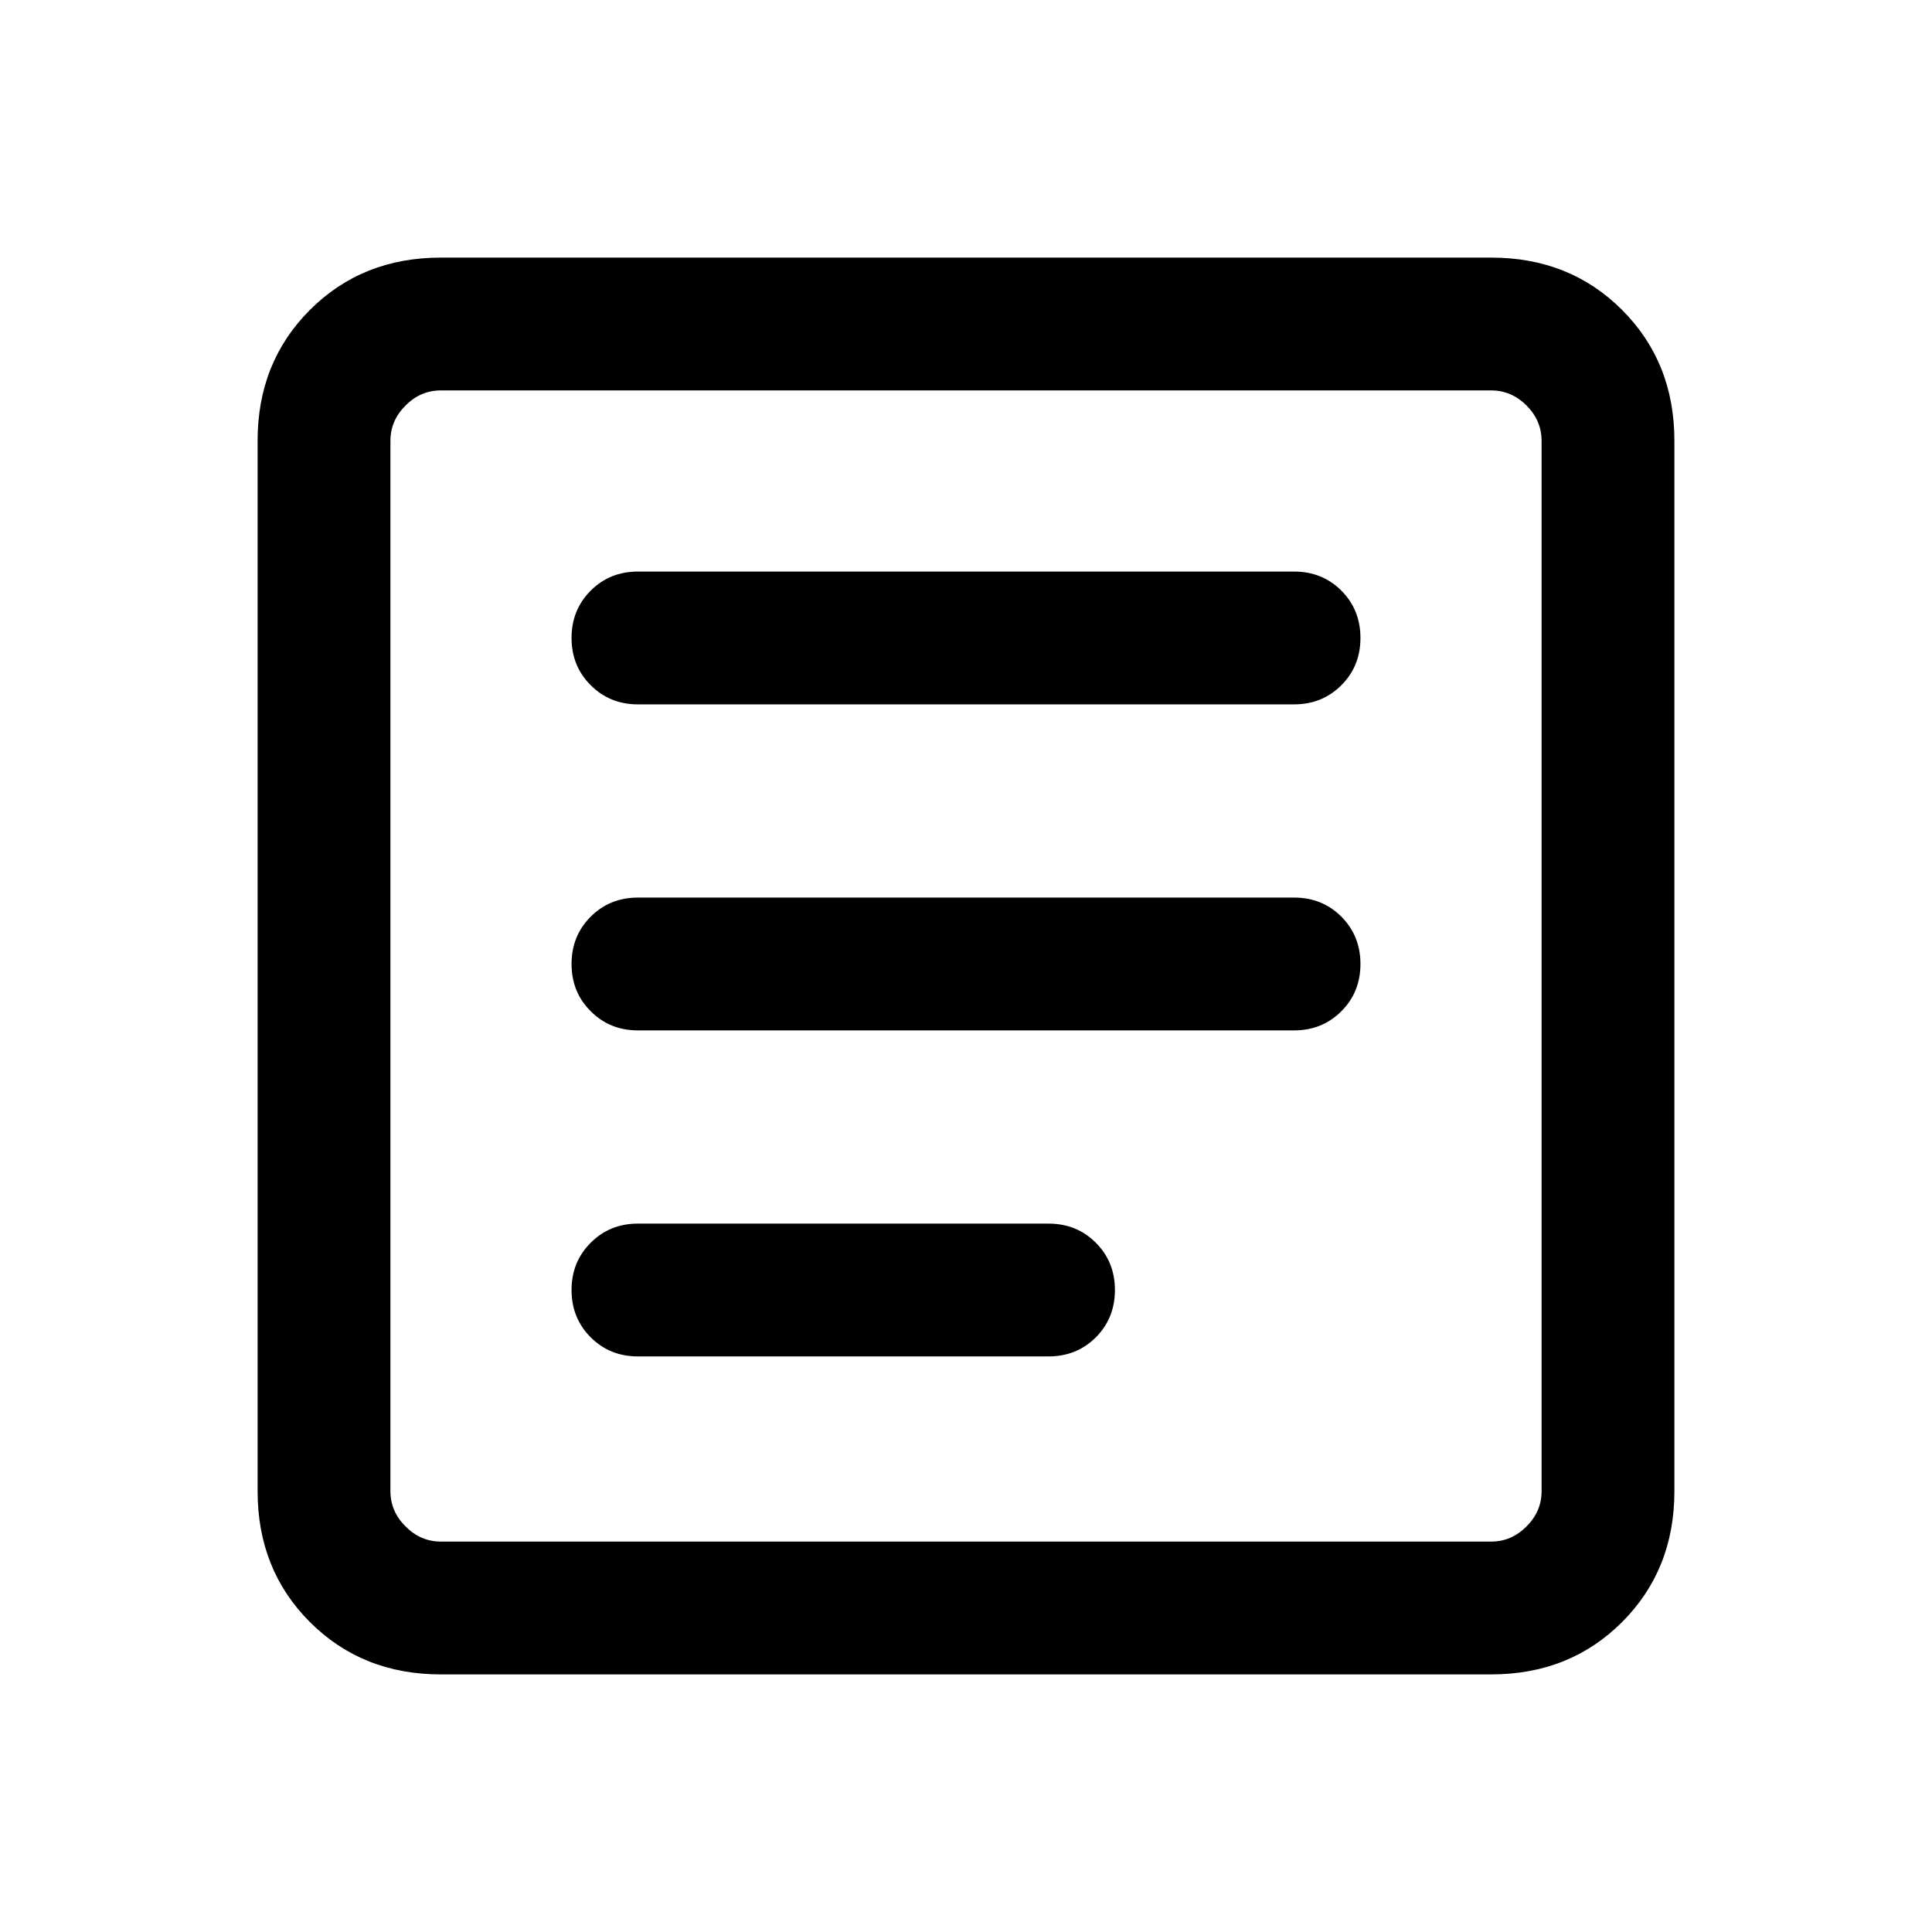 <svg xmlns="http://www.w3.org/2000/svg" height="24" width="24"><path d="M7.925 16.85h5.1q.35 0 .588-.237.237-.238.237-.588t-.237-.587q-.238-.238-.588-.238h-5.1q-.35 0-.587.238-.238.237-.238.587t.238.588q.237.237.587.237Zm0-4.05h8.15q.35 0 .588-.238.237-.237.237-.587t-.237-.588q-.238-.237-.588-.237h-8.15q-.35 0-.587.237-.238.238-.238.588t.238.587q.237.238.587.238Zm0-4.05h8.15q.35 0 .588-.238.237-.237.237-.587t-.237-.588q-.238-.237-.588-.237h-8.15q-.35 0-.587.237-.238.238-.238.588t.238.587q.237.238.587.238ZM5.475 20.8q-.975 0-1.625-.65t-.65-1.625V5.475q0-.975.65-1.625t1.625-.65h13.05q.975 0 1.625.65t.65 1.625v13.05q0 .975-.65 1.625t-1.625.65Zm0-1.65h13.05q.25 0 .438-.188.187-.187.187-.437V5.475q0-.25-.187-.438-.188-.187-.438-.187H5.475q-.25 0-.437.187-.188.188-.188.438v13.05q0 .25.188.437.187.188.437.188Zm-.625 0V4.85v14.3Z"/></svg>